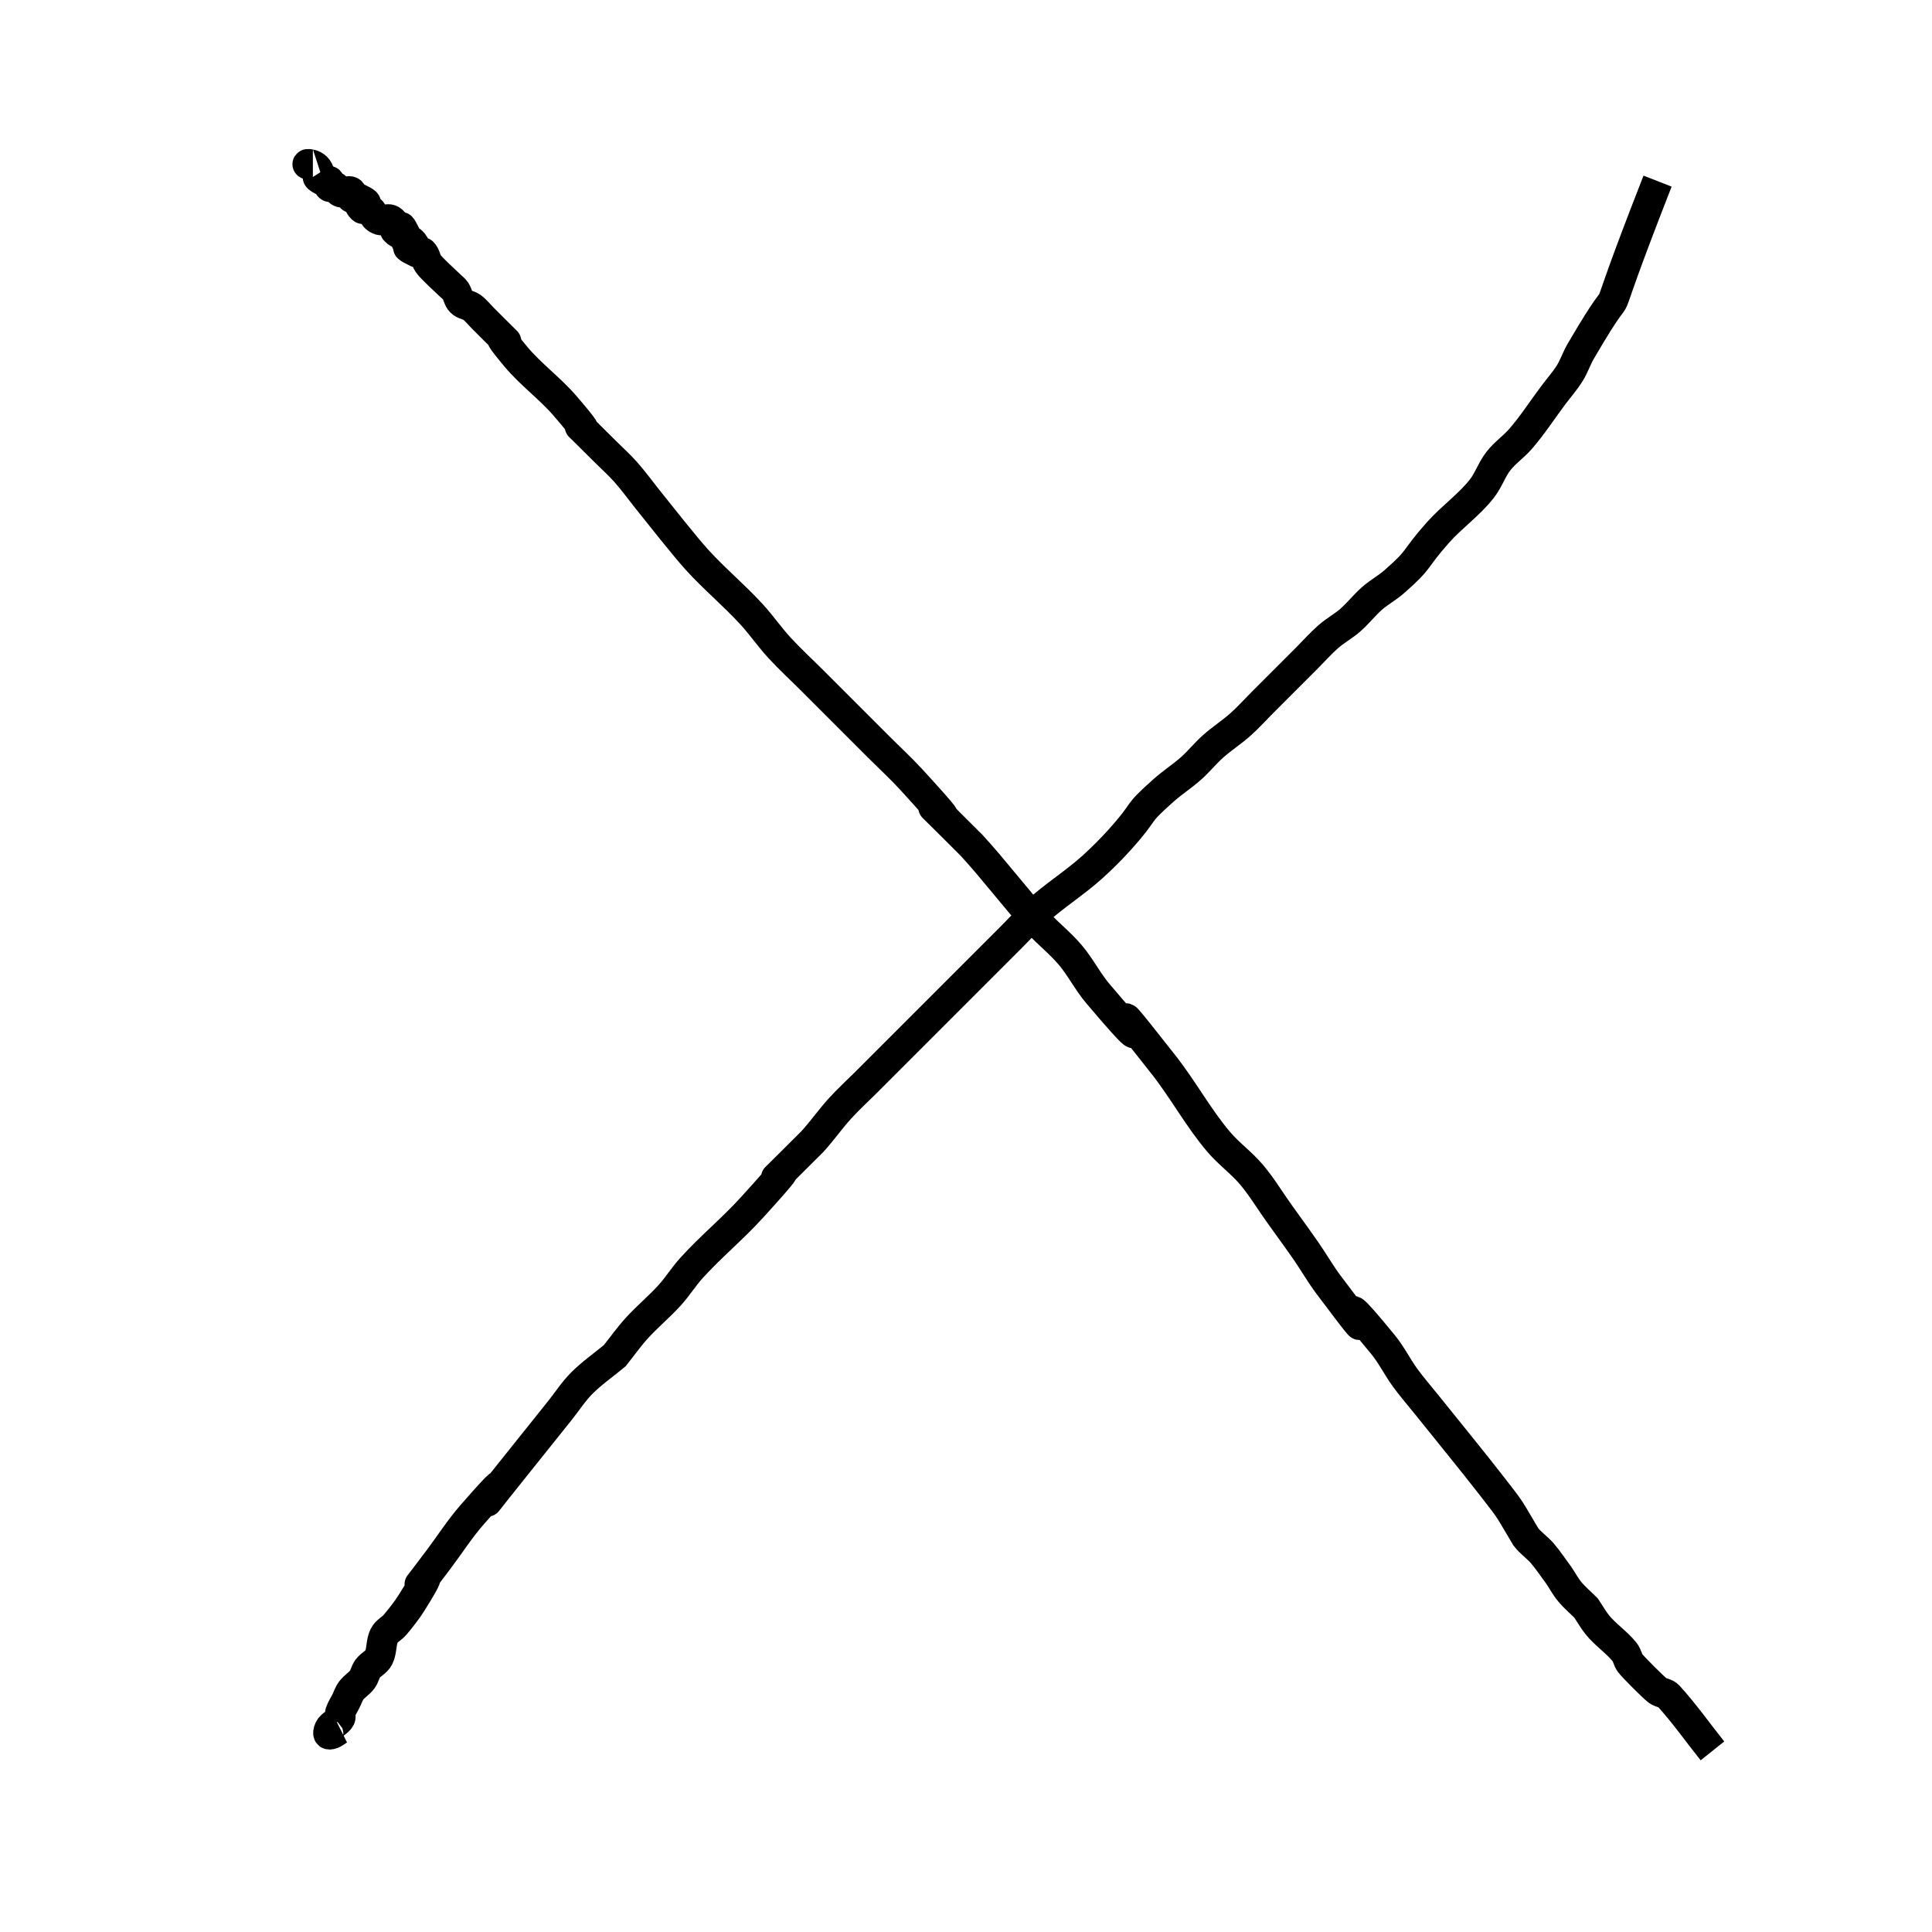 <?xml version="1.0" encoding="UTF-8" standalone="no"?>
<!-- Created with Inkscape (http://www.inkscape.org/) -->

<svg
   xmlns:dc="http://purl.org/dc/elements/1.1/"
   xmlns:cc="http://creativecommons.org/ns#"
   xmlns:rdf="http://www.w3.org/1999/02/22-rdf-syntax-ns#"
   xmlns:svg="http://www.w3.org/2000/svg"
   xmlns="http://www.w3.org/2000/svg"
   xmlns:sodipodi="http://sodipodi.sourceforge.net/DTD/sodipodi-0.dtd"
   xmlns:inkscape="http://www.inkscape.org/namespaces/inkscape"
   width="64px"
   height="64px"
   id="svg2985"
   version="1.1"
   inkscape:version="0.48.4 r9939"
   sodipodi:docname="close.xvg.svg">
  <defs
     id="defs2987" />
  <sodipodi:namedview
     id="base"
     pagecolor="#ffffff"
     bordercolor="#666666"
     borderopacity="1.0"
     inkscape:pageopacity="0.0"
     inkscape:pageshadow="2"
     inkscape:zoom="5.5"
     inkscape:cx="32"
     inkscape:cy="32"
     inkscape:current-layer="layer1"
     showgrid="true"
     inkscape:document-units="px"
     inkscape:grid-bbox="true"
     inkscape:window-width="1280"
     inkscape:window-height="660"
     inkscape:window-x="-8"
     inkscape:window-y="-8"
     inkscape:window-maximized="1" />
  <g
     id="layer1"
     inkscape:label="Layer 1"
     inkscape:groupmode="layer">
    <path
       style="fill:none;stroke:#000000;stroke-width:1px;stroke-linecap:butt;stroke-linejoin:miter;stroke-opacity:1"
       d="M 56.727,58 C 56.242,57.394 55.795,56.756 55.273,56.182 55.182,56.082 55.018,56.081 54.909,56 54.772,55.897 54.103,55.228 54,55.091 53.919,54.982 53.903,54.833 53.818,54.727 53.55,54.393 53.177,54.153 52.909,53.818 52.773,53.648 52.667,53.455 52.545,53.273 52.364,53.091 52.165,52.925 52,52.727 c -0.14,-0.168 -0.242,-0.364 -0.364,-0.545 -0.182,-0.242 -0.348,-0.497 -0.545,-0.727 -0.167,-0.195 -0.391,-0.34 -0.545,-0.545 -0.591,-0.985 -0.428,-0.784 -1.091,-1.636 -0.714,-0.919 -1.455,-1.819 -2.182,-2.727 -0.242,-0.303 -0.499,-0.595 -0.727,-0.909 -0.257,-0.353 -0.451,-0.753 -0.727,-1.091 -2.446,-2.989 0.693,1.348 -1.818,-2 -0.262,-0.35 -0.479,-0.732 -0.727,-1.091 -0.297,-0.429 -0.606,-0.848 -0.909,-1.273 -0.303,-0.424 -0.572,-0.875 -0.909,-1.273 -0.332,-0.393 -0.759,-0.698 -1.091,-1.091 -0.674,-0.796 -1.174,-1.726 -1.818,-2.545 -2.992,-3.808 0.745,1.096 -2.182,-2.364 -0.337,-0.398 -0.572,-0.875 -0.909,-1.273 -0.332,-0.393 -0.742,-0.713 -1.091,-1.091 C 33.606,29.724 32.94,28.821 32.182,28 c -3.04,-3.04 0.724,0.79 -2,-2.182 C 29.834,25.439 29.455,25.091 29.091,24.727 28.364,24 27.636,23.273 26.909,22.545 26.545,22.182 26.166,21.834 25.818,21.455 25.498,21.106 25.227,20.714 24.909,20.364 c -0.577,-0.634 -1.242,-1.184 -1.818,-1.818 -0.386,-0.424 -1.246,-1.512 -1.636,-2 C 21.212,16.242 20.985,15.926 20.727,15.636 20.5,15.38 20.242,15.152 20,14.909 18.209,13.118 20.23,15.207 18.727,13.455 18.232,12.876 17.578,12.402 17.091,11.818 15.944,10.442 17.422,11.967 16.364,10.909 16.242,10.788 16.121,10.667 16,10.545 15.879,10.424 15.773,10.285 15.636,10.182 15.528,10.101 15.369,10.096 15.273,10 15.177,9.904 15.166,9.749 15.091,9.636 15.043,9.565 14.97,9.515 14.909,9.455 14.793,9.338 14.295,8.897 14.182,8.727 14.107,8.615 14.096,8.459 14,8.364 c -0.043,-0.043 -0.128,0.027 -0.182,0 C 13.061,7.985 14.013,8.376 13.636,8 13.594,7.957 13.497,8.043 13.455,8 c -0.043,-0.043 0.027,-0.128 0,-0.182 -0.378,-0.757 0.013,0.194 -0.364,-0.182 -0.043,-0.043 0.027,-0.128 0,-0.182 C 12.912,7.098 12.745,7.373 12.545,7.273 12.303,7.152 12.424,7.03 12.182,6.909 c -0.054,-0.027 -0.139,0.043 -0.182,0 -0.376,-0.376 0.575,0.015 -0.182,-0.364 -0.054,-0.027 -0.139,0.043 -0.182,0 -0.043,-0.043 0.043,-0.139 0,-0.182 -0.086,-0.086 -0.255,0.054 -0.364,0 -0.077,-0.038 -0.105,-0.143 -0.182,-0.182 -0.054,-0.027 -0.139,0.043 -0.182,0 C 10.866,6.139 10.952,6.043 10.909,6 10.866,5.957 10.781,6.027 10.727,6 10.325,5.799 10.671,5.887 10.545,5.636 10.401,5.348 9.937,5.455 10.364,5.455"
       id="path2993"
       inkscape:connector-curvature="0" />
    <path
       style="fill:none;stroke:#000000;stroke-width:1px;stroke-linecap:butt;stroke-linejoin:miter;stroke-opacity:1"
       d="M 54.909,6 C 52.459,12.262 54.297,8.321 52.364,11.636 52.227,11.87 52.144,12.134 52,12.364 c -0.161,0.257 -0.364,0.485 -0.545,0.727 -0.364,0.485 -0.692,0.998 -1.091,1.455 -0.226,0.258 -0.517,0.457 -0.727,0.727 -0.217,0.279 -0.328,0.63 -0.545,0.909 -0.421,0.541 -0.999,0.942 -1.455,1.455 -0.845,0.951 -0.538,0.834 -1.455,1.636 -0.228,0.2 -0.499,0.346 -0.727,0.545 -0.258,0.226 -0.469,0.502 -0.727,0.727 C 44.499,20.745 44.228,20.891 44,21.091 43.742,21.317 43.515,21.576 43.273,21.818 42.788,22.303 42.303,22.788 41.818,23.273 41.576,23.515 41.347,23.772 41.091,24 c -0.29,0.258 -0.619,0.469 -0.909,0.727 -0.256,0.228 -0.471,0.5 -0.727,0.727 -0.29,0.258 -0.619,0.469 -0.909,0.727 -1.021,0.907 -0.492,0.566 -1.455,1.636 -0.287,0.319 -0.591,0.622 -0.909,0.909 -0.577,0.519 -1.241,0.935 -1.818,1.455 -0.319,0.287 -0.606,0.606 -0.909,0.909 -0.606,0.606 -1.212,1.212 -1.818,1.818 -0.97,0.97 -1.939,1.939 -2.909,2.909 -0.303,0.303 -0.621,0.592 -0.909,0.909 -0.318,0.35 -0.589,0.742 -0.909,1.091 -2.771,2.771 0.477,-0.542 -2,2.182 -0.634,0.698 -1.366,1.302 -2,2 -0.261,0.287 -0.466,0.622 -0.727,0.909 C 21.836,43.29 21.437,43.619 21.091,44 c -0.261,0.287 -0.485,0.606 -0.727,0.909 -0.364,0.303 -0.756,0.574 -1.091,0.909 -0.274,0.274 -0.485,0.606 -0.727,0.909 -0.485,0.606 -0.97,1.212 -1.455,1.818 -2.453,3.067 0.883,-1.035 -1.455,1.636 -0.399,0.456 -0.727,0.97 -1.091,1.455 -1.545,2.06 0.339,-0.542 -0.909,1.455 -0.161,0.257 -0.351,0.494 -0.545,0.727 -0.11,0.132 -0.287,0.21 -0.364,0.364 -0.112,0.224 -0.07,0.504 -0.182,0.727 -0.077,0.153 -0.261,0.227 -0.364,0.364 C 12.101,55.381 12.081,55.528 12,55.636 11.897,55.773 11.739,55.863 11.636,56 c -0.081,0.108 -0.121,0.242 -0.182,0.364 -0.061,0.121 -0.139,0.235 -0.182,0.364 -0.019,0.058 0.027,0.128 0,0.182 -0.077,0.153 -0.287,0.21 -0.364,0.364 -0.027,0.054 -0.061,0.182 0,0.182 0.136,0 0.242,-0.121 0.364,-0.182"
       id="path2995"
       inkscape:connector-curvature="0" />
  </g>
</svg>
